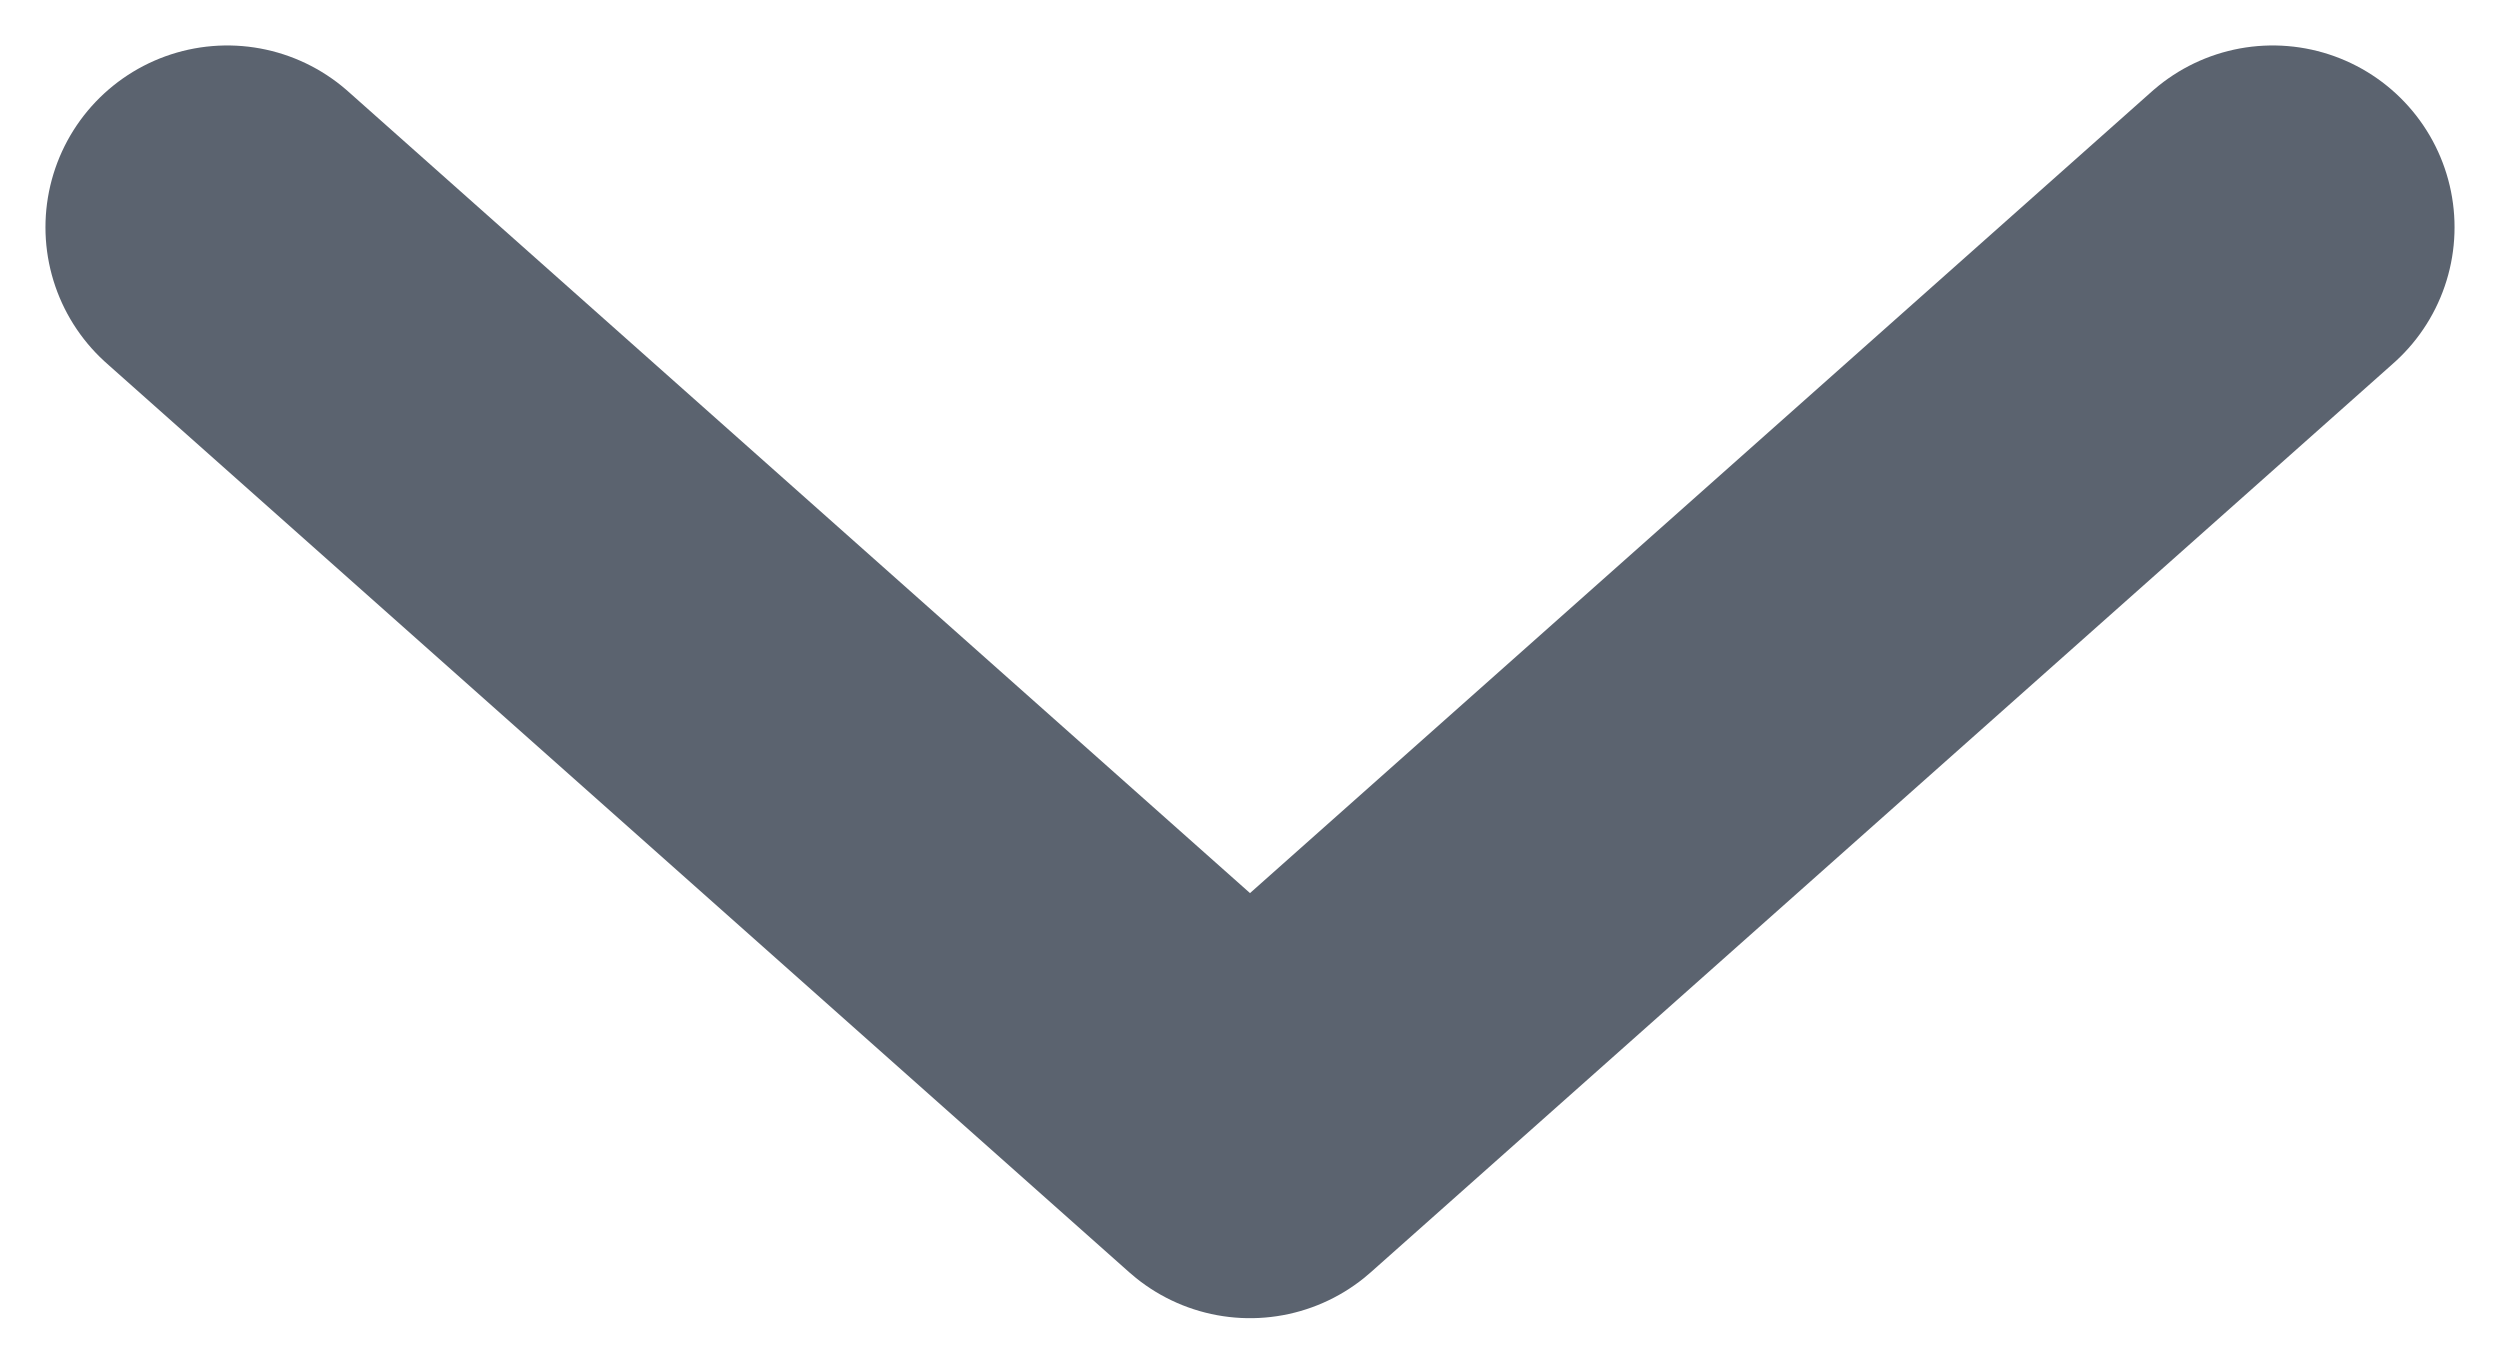 <svg width="11" height="6" viewBox="0 0 11 6" fill="none" xmlns="http://www.w3.org/2000/svg">
<path d="M10 1L5.5 5L1 1" stroke="#5B636F" stroke-width="1.6" stroke-linecap="round" stroke-linejoin="round"/>
</svg>
